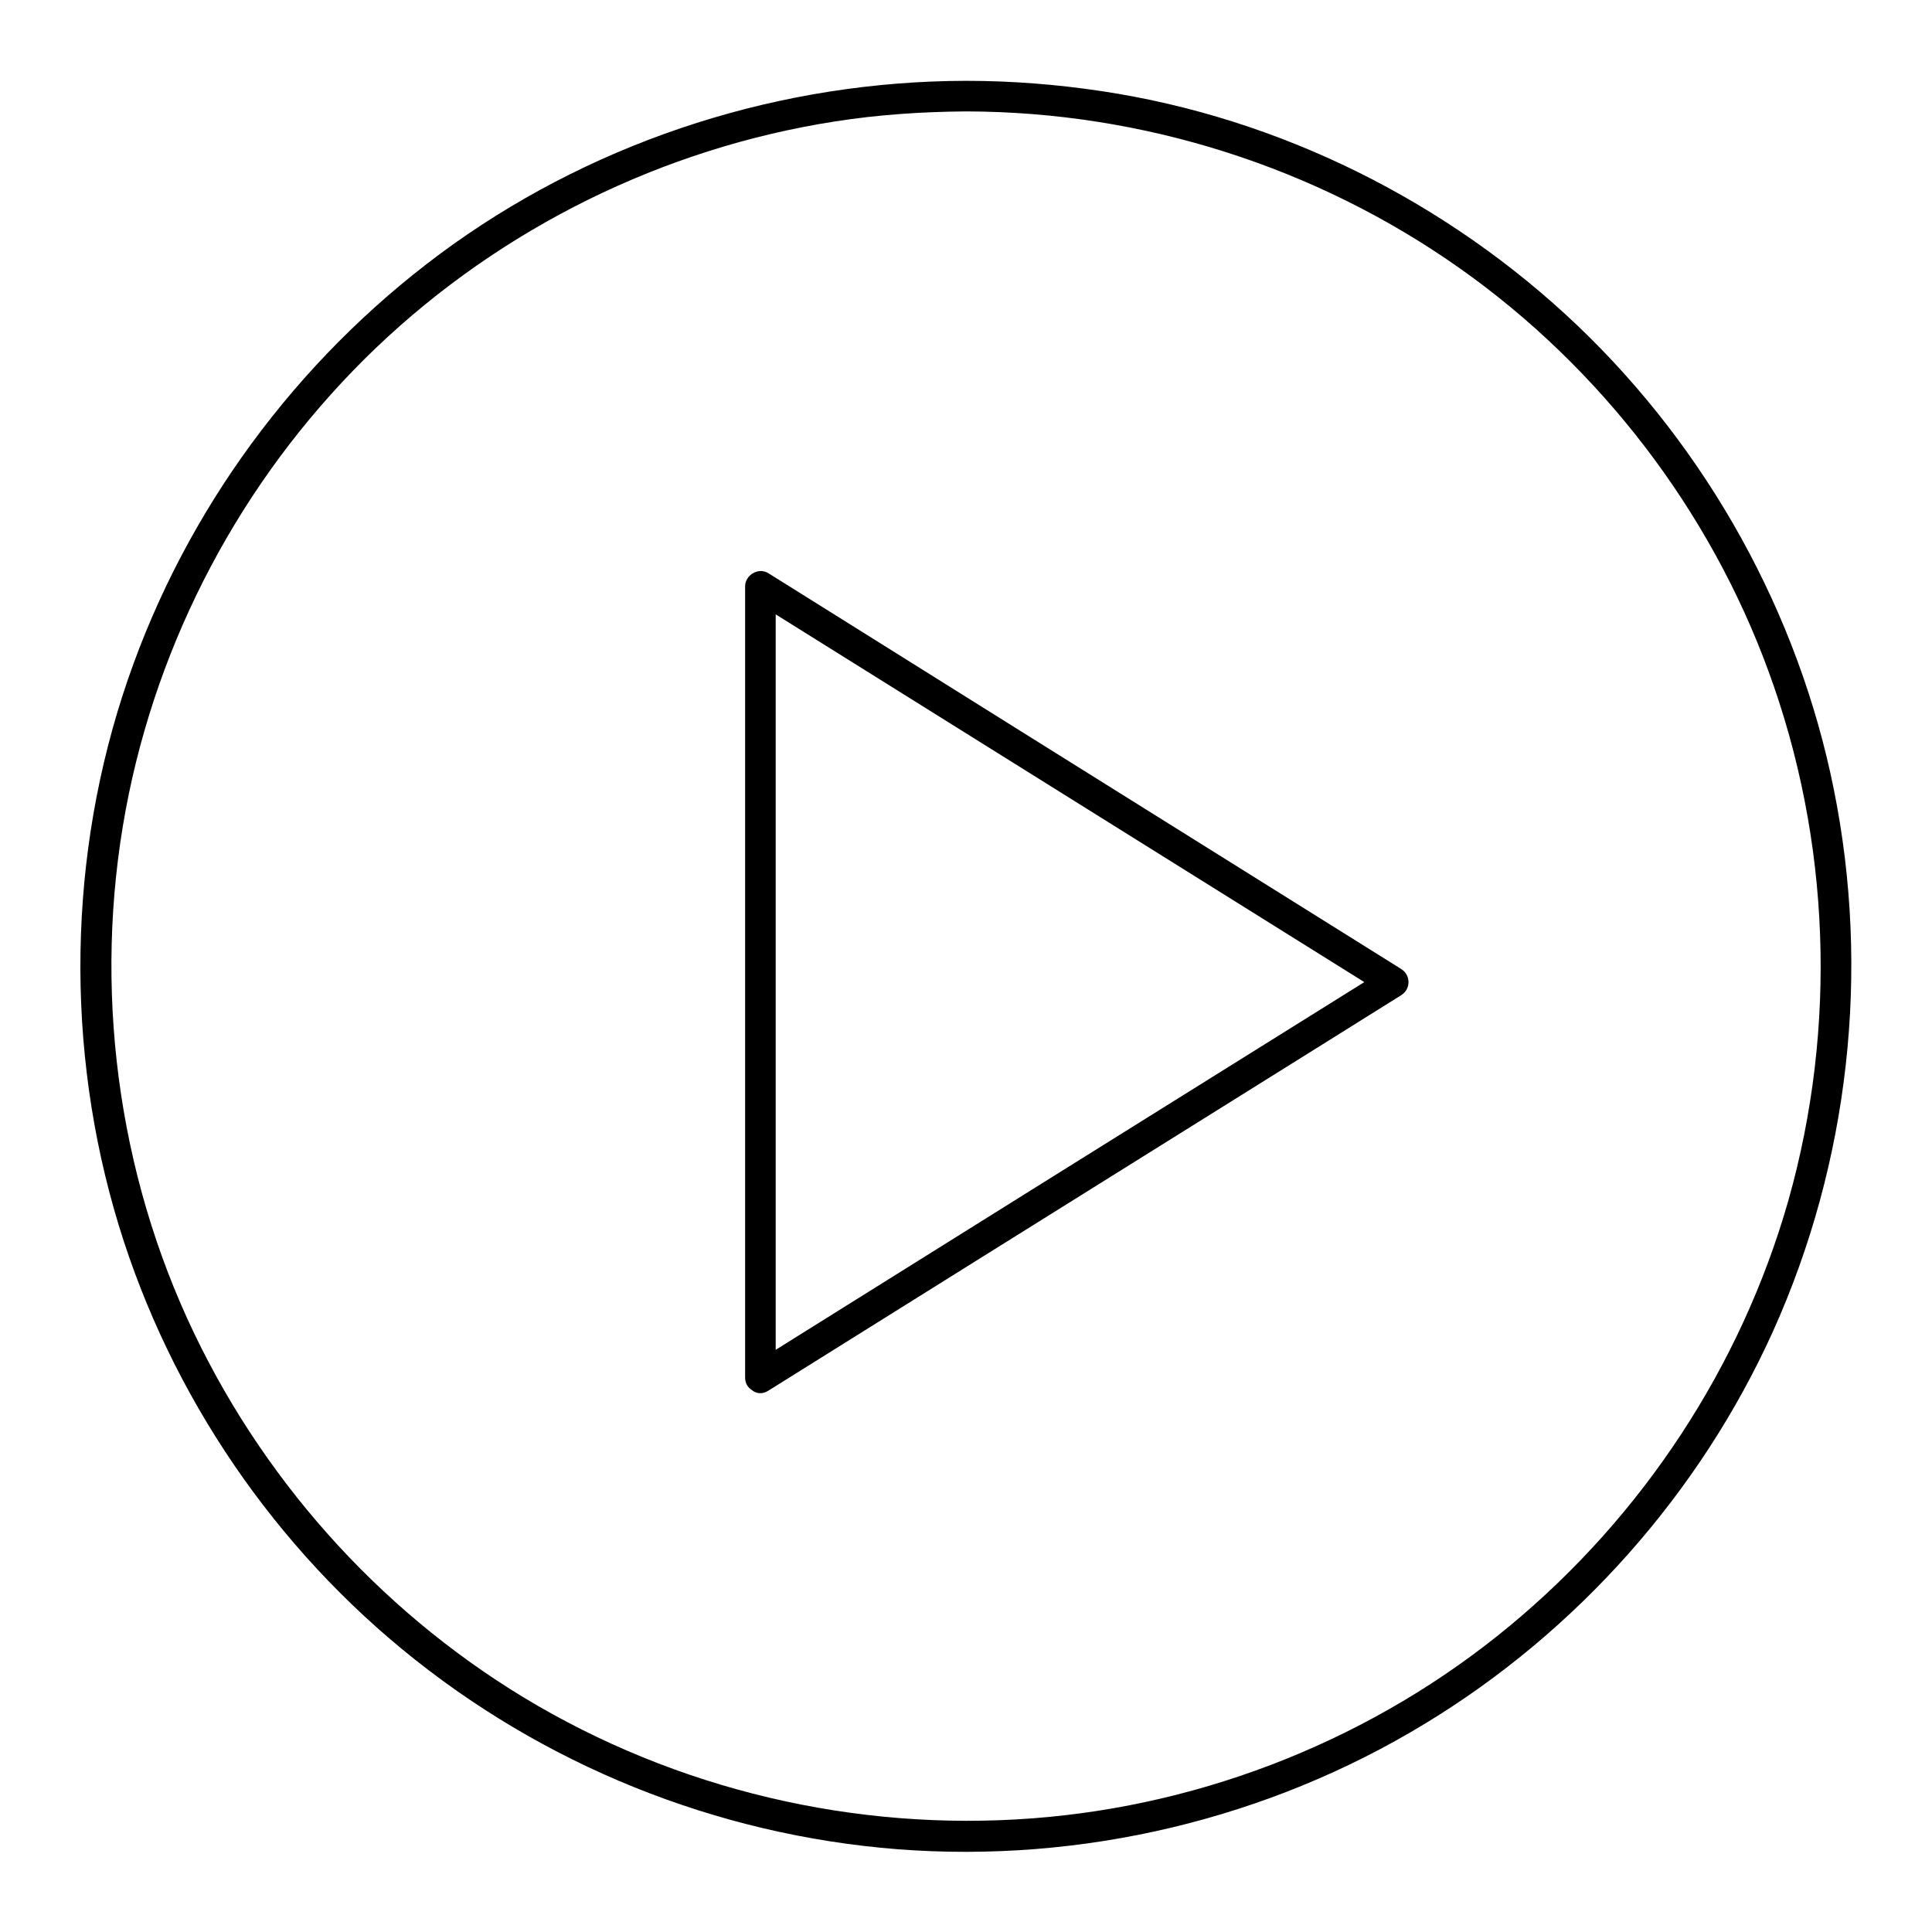 <?xml version="1.0" encoding="utf-8"?>
<!-- Generator: Adobe Illustrator 18.1.1, SVG Export Plug-In . SVG Version: 6.00 Build 0)  -->
<!DOCTYPE svg PUBLIC "-//W3C//DTD SVG 1.1//EN" "http://www.w3.org/Graphics/SVG/1.1/DTD/svg11.dtd">
<svg version="1.1" id="Layer_1" xmlns="http://www.w3.org/2000/svg" xmlns:xlink="http://www.w3.org/1999/xlink" x="0px" y="0px"
	 viewBox="0 0 600 600" enable-background="new 0 0 600 600" xml:space="preserve">
<g>
	<path d="M569.5,245.1c-11-54.7-39.2-105.4-79.5-143.9c-40.5-38.6-92.6-64.6-147.9-72.9c-13.9-2.1-28-3.2-42.1-3.2
		c-56.8,0.1-113,17.8-159.3,50.8C95.5,108.2,60.6,153.8,41.5,206c-19.8,54-21.8,114.2-6.1,169.5c15.1,53.2,46.7,101.4,89.4,136.6
		c43.6,36,97.6,57.8,154,62.2c57.1,4.4,115-9.3,163.9-39.1c47.1-28.6,85.2-71.5,107.9-121.7C574.3,360.9,580.9,301.6,569.5,245.1z
		 M555.4,372.8c-14.7,51.6-45.2,97.9-86.5,132.1c-41.7,34.6-94.1,55.7-148.2,59.8c-55.1,4.2-110.7-8.9-158-37.5
		c-45.7-27.7-82.3-69-104.5-117.6C35.1,358.9,28.8,301,40,246.6c10.9-52.8,37.9-101.4,76.8-138.6c39.1-37.3,89.2-62,142.6-70.3
		c13.4-2.1,27-3,40.6-3.1c54.9,0.1,108.8,17.2,153.6,48.9c43.5,30.8,77.3,74.9,95.6,124.9C568.5,260.9,570.6,319,555.4,372.8z"/>
	<path d="M435.1,300.9c-22.2-13.9-44.5-27.8-66.7-41.7c-35.2-22-70.4-44-105.5-66c-8.1-5.1-16.2-10.1-24.3-15.2
		c-3.1-1.9-7.2,0.6-7.2,4.1c0,27.8,0,55.5,0,83.3c0,44,0,87.9,0,131.9c0,10.2,0,20.3,0,30.5c0,1.9,0.9,3.1,2.1,3.9
		c1.3,1.1,3.2,1.4,5.1,0.2c22.2-13.9,44.5-27.8,66.7-41.7c35.2-22,70.4-44,105.5-65.9c8.1-5.1,16.2-10.1,24.3-15.2
		C438.2,307.2,438.2,302.8,435.1,300.9z M240.9,419.2c0-24.9,0-221.1,0-228.4c19.8,12.4,176.9,110.5,182.8,114.2
		C403.6,317.5,246.6,415.6,240.9,419.2z"/>
</g>
</svg>
